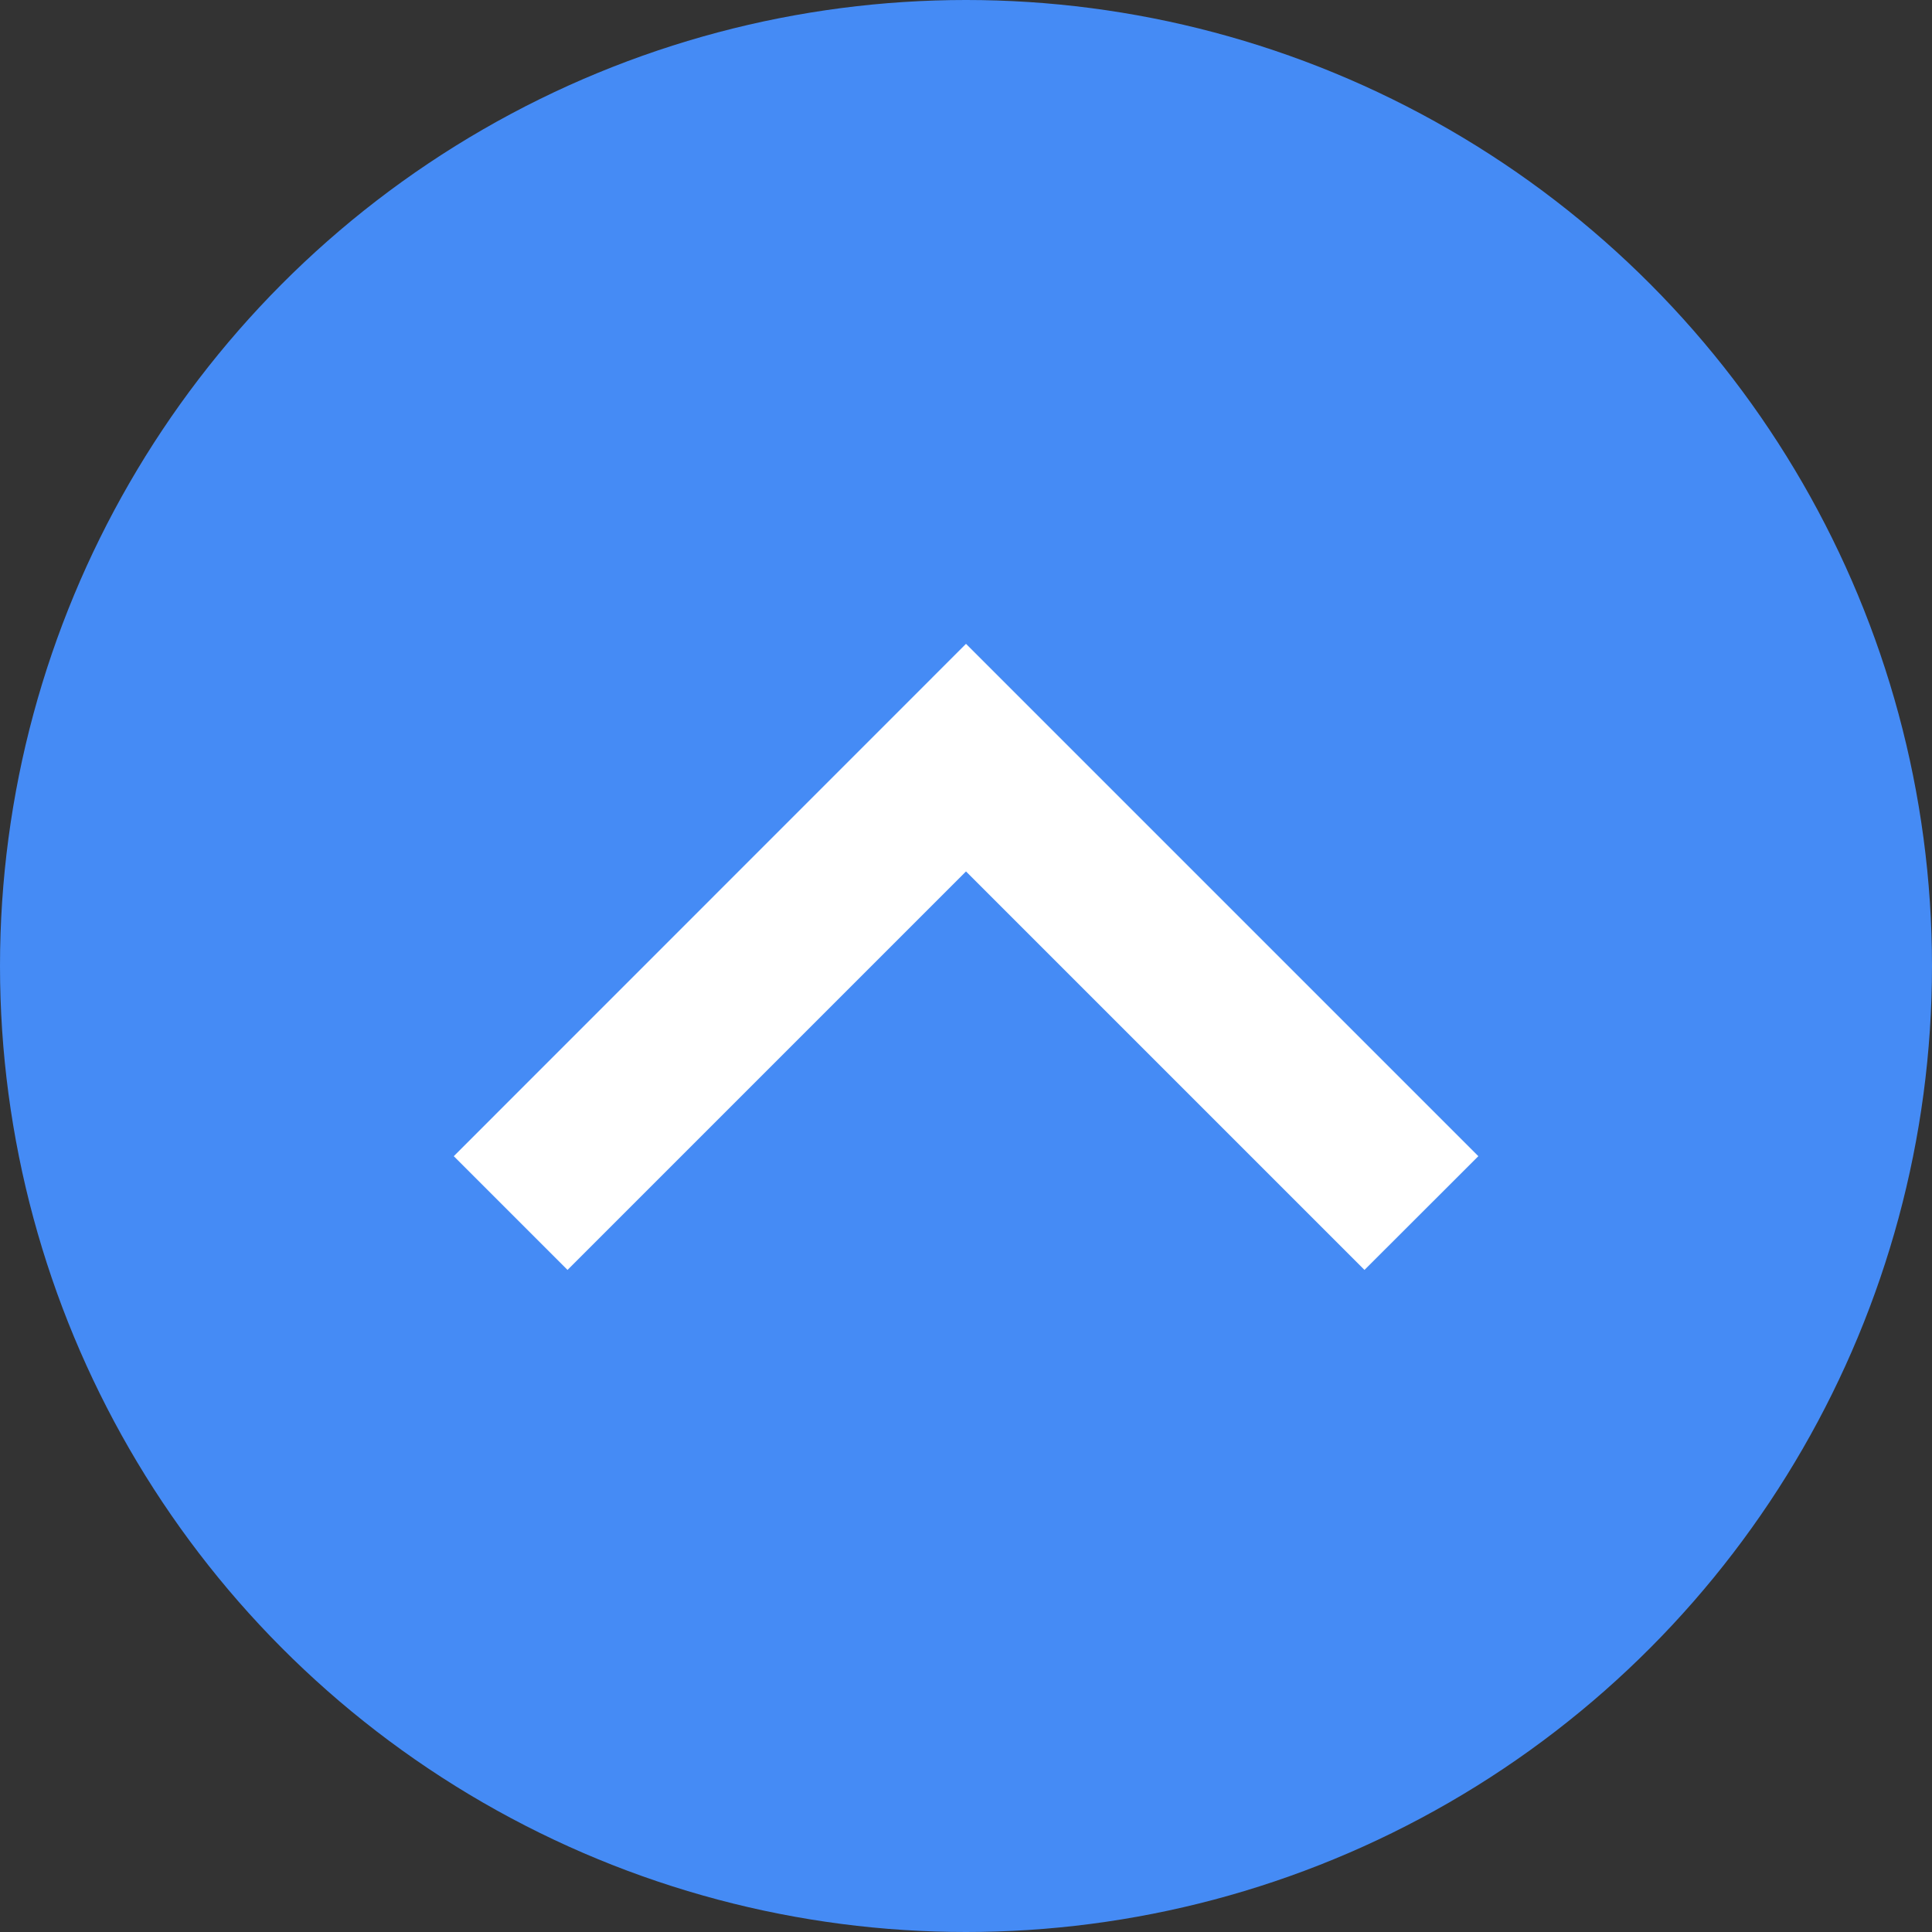 <svg width="16" height="16" viewBox="0 0 16 16" fill="none" xmlns="http://www.w3.org/2000/svg">
<rect x="0" y="0" width="16" height="16" fill="#333333" stroke="none"/>
<circle cx="8" cy="8" r="8" fill="#458BF5"/>
<g clip-path="url(#clip0_8302_39519)">
<path d="M8 7.217L4.7 10.517L3.758 9.575L8 5.332L12.243 9.575L11.3 10.517L8 7.217Z" fill="white"/>
</g>
<defs>
<clipPath id="clip0_8302_39519">
<rect width="16" height="16" fill="white"/>
</clipPath>
</defs>
</svg>
